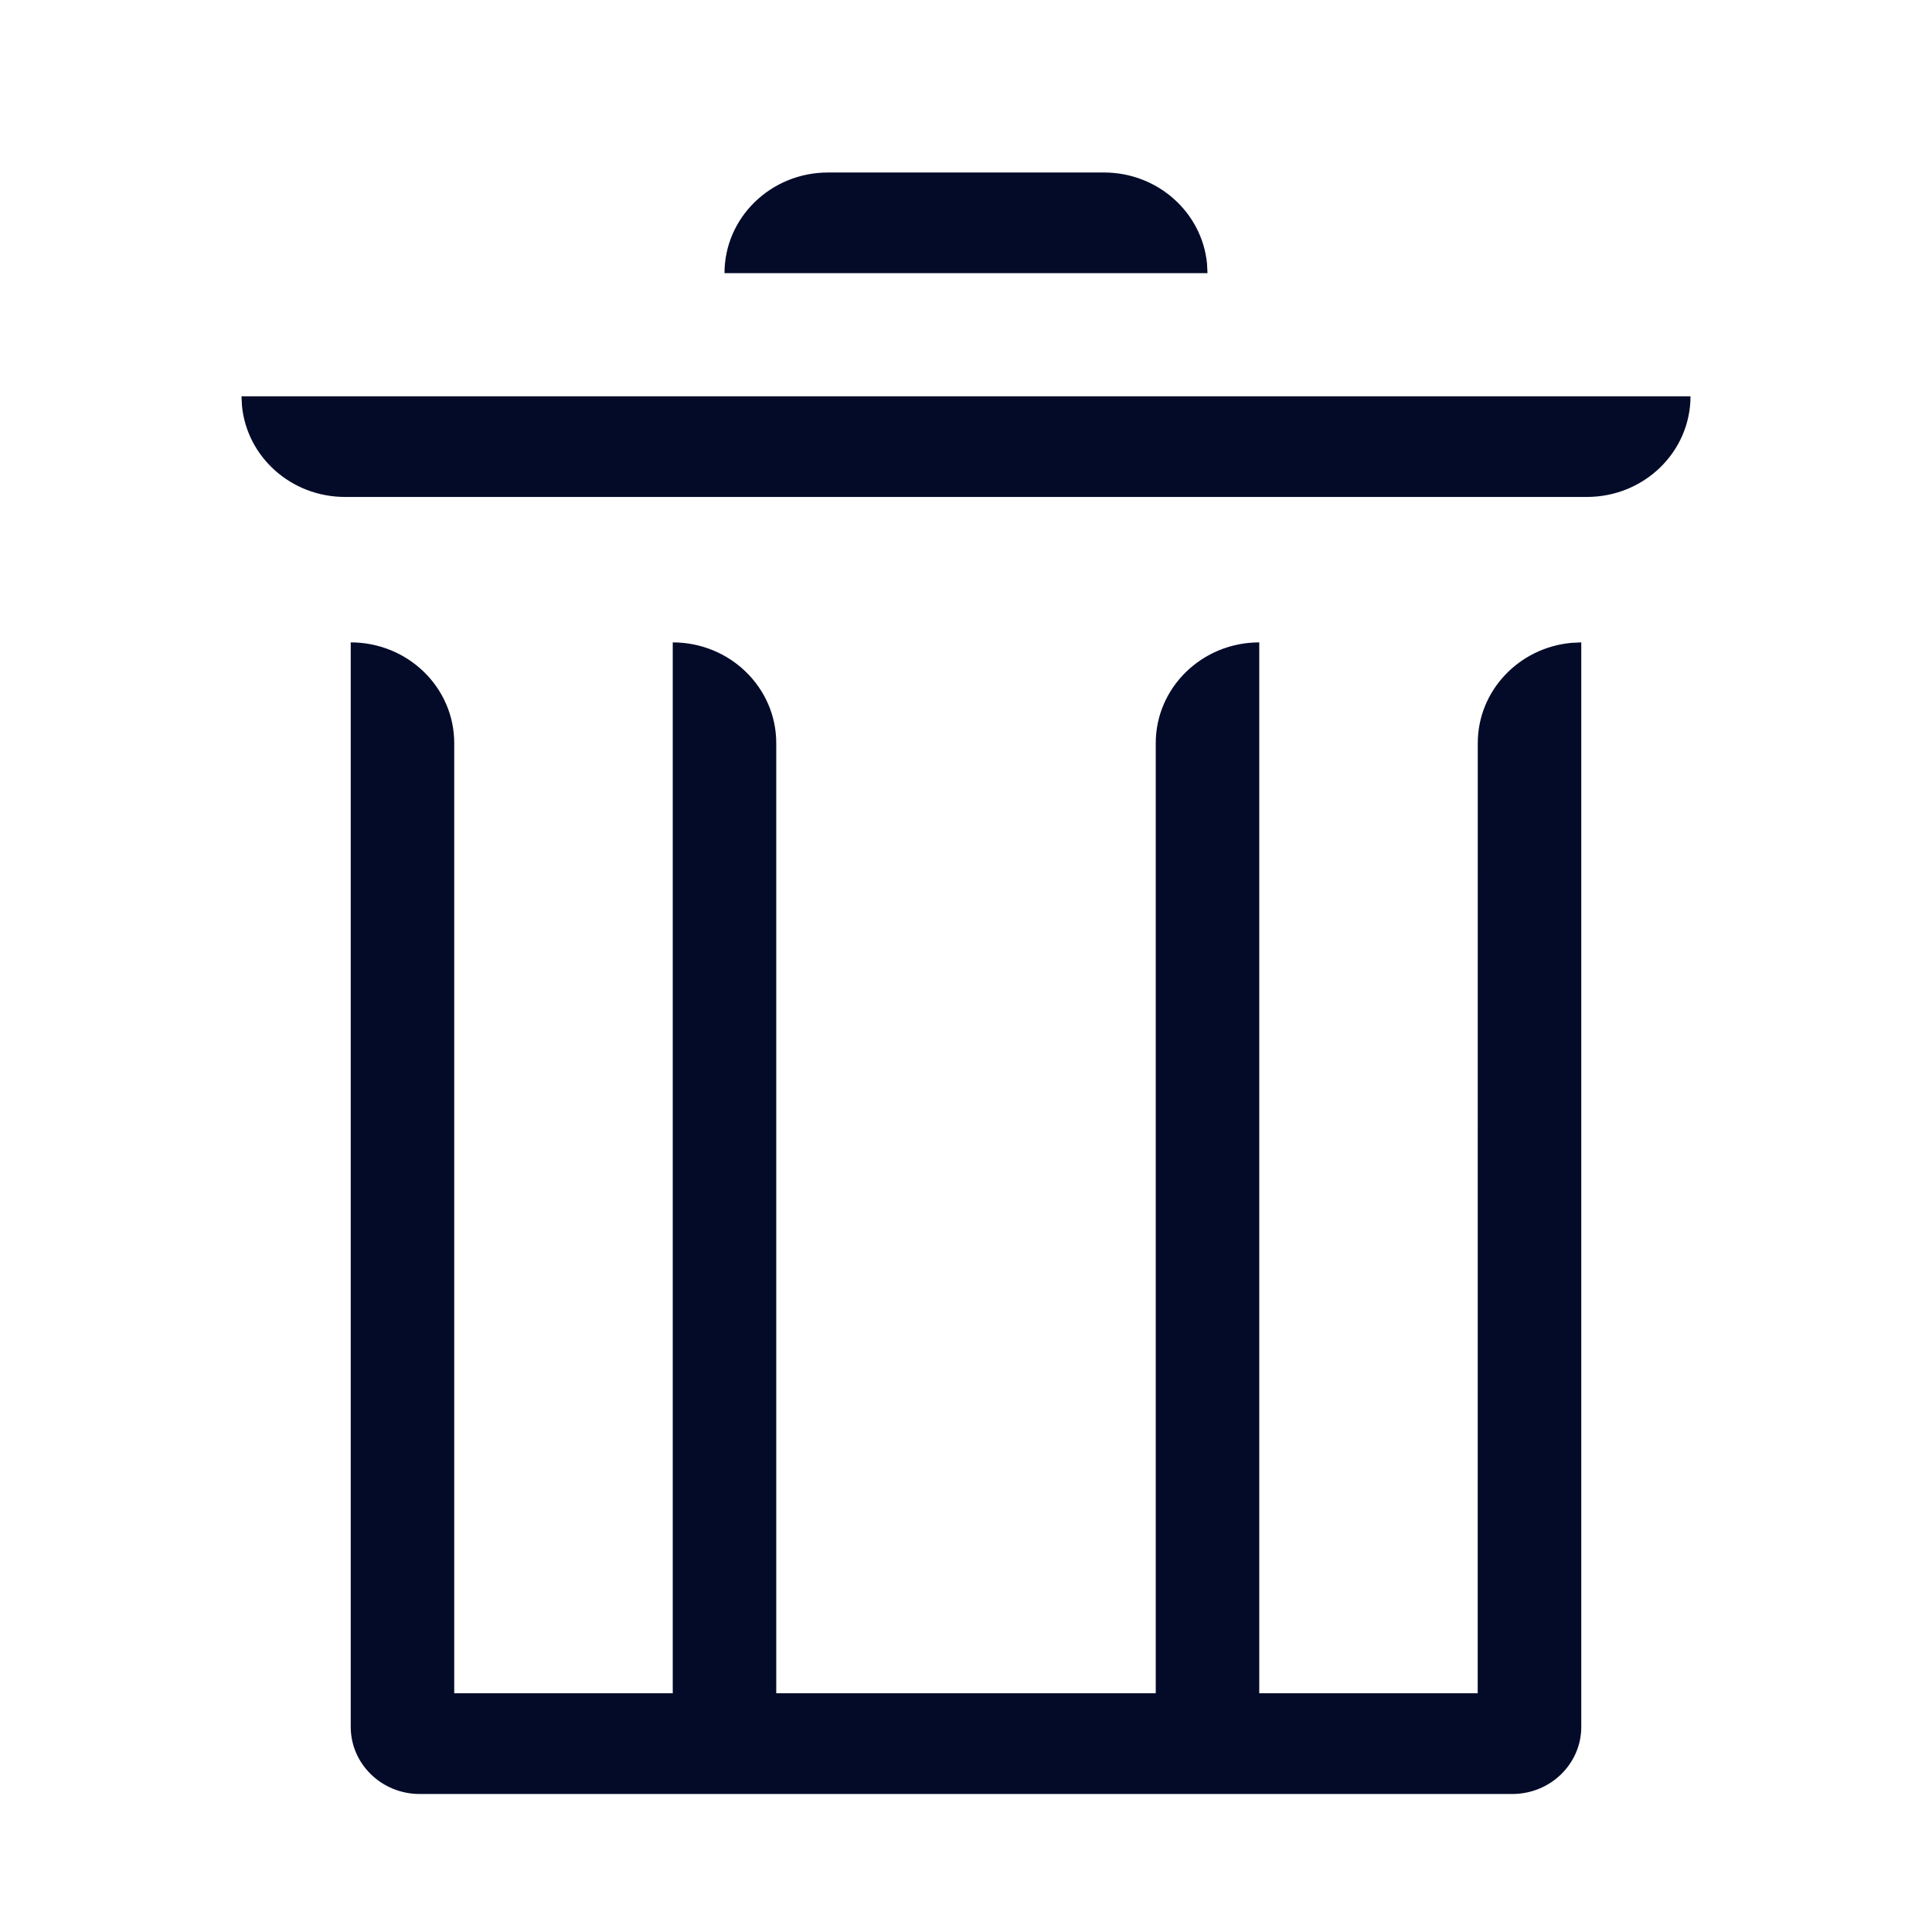 <svg width="28" height="28" viewBox="0 0 28 28" fill="none" xmlns="http://www.w3.org/2000/svg">
<path d="M22.917 9.31V25.027C22.917 25.564 22.469 26 21.917 26H6.083C5.531 26 5.083 25.564 5.083 25.027V9.31C5.912 9.31 6.583 9.964 6.583 10.77L6.583 24.54H9.75V9.31C10.578 9.31 11.25 9.964 11.25 10.77V24.54H16.75V10.77C16.75 9.964 17.422 9.31 18.25 9.31V24.54H21.416L21.417 10.77C21.417 10.011 22.012 9.388 22.772 9.317L22.917 9.31ZM24.5 5.743C24.5 6.549 23.828 7.202 23 7.202H5C4.22 7.202 3.58 6.624 3.507 5.884L3.5 5.743H24.5ZM16 2.5C16.78 2.5 17.42 3.079 17.493 3.819L17.5 3.959H10.5C10.5 3.153 11.172 2.5 12 2.5H16Z" fill="#040B29"/>
</svg>
